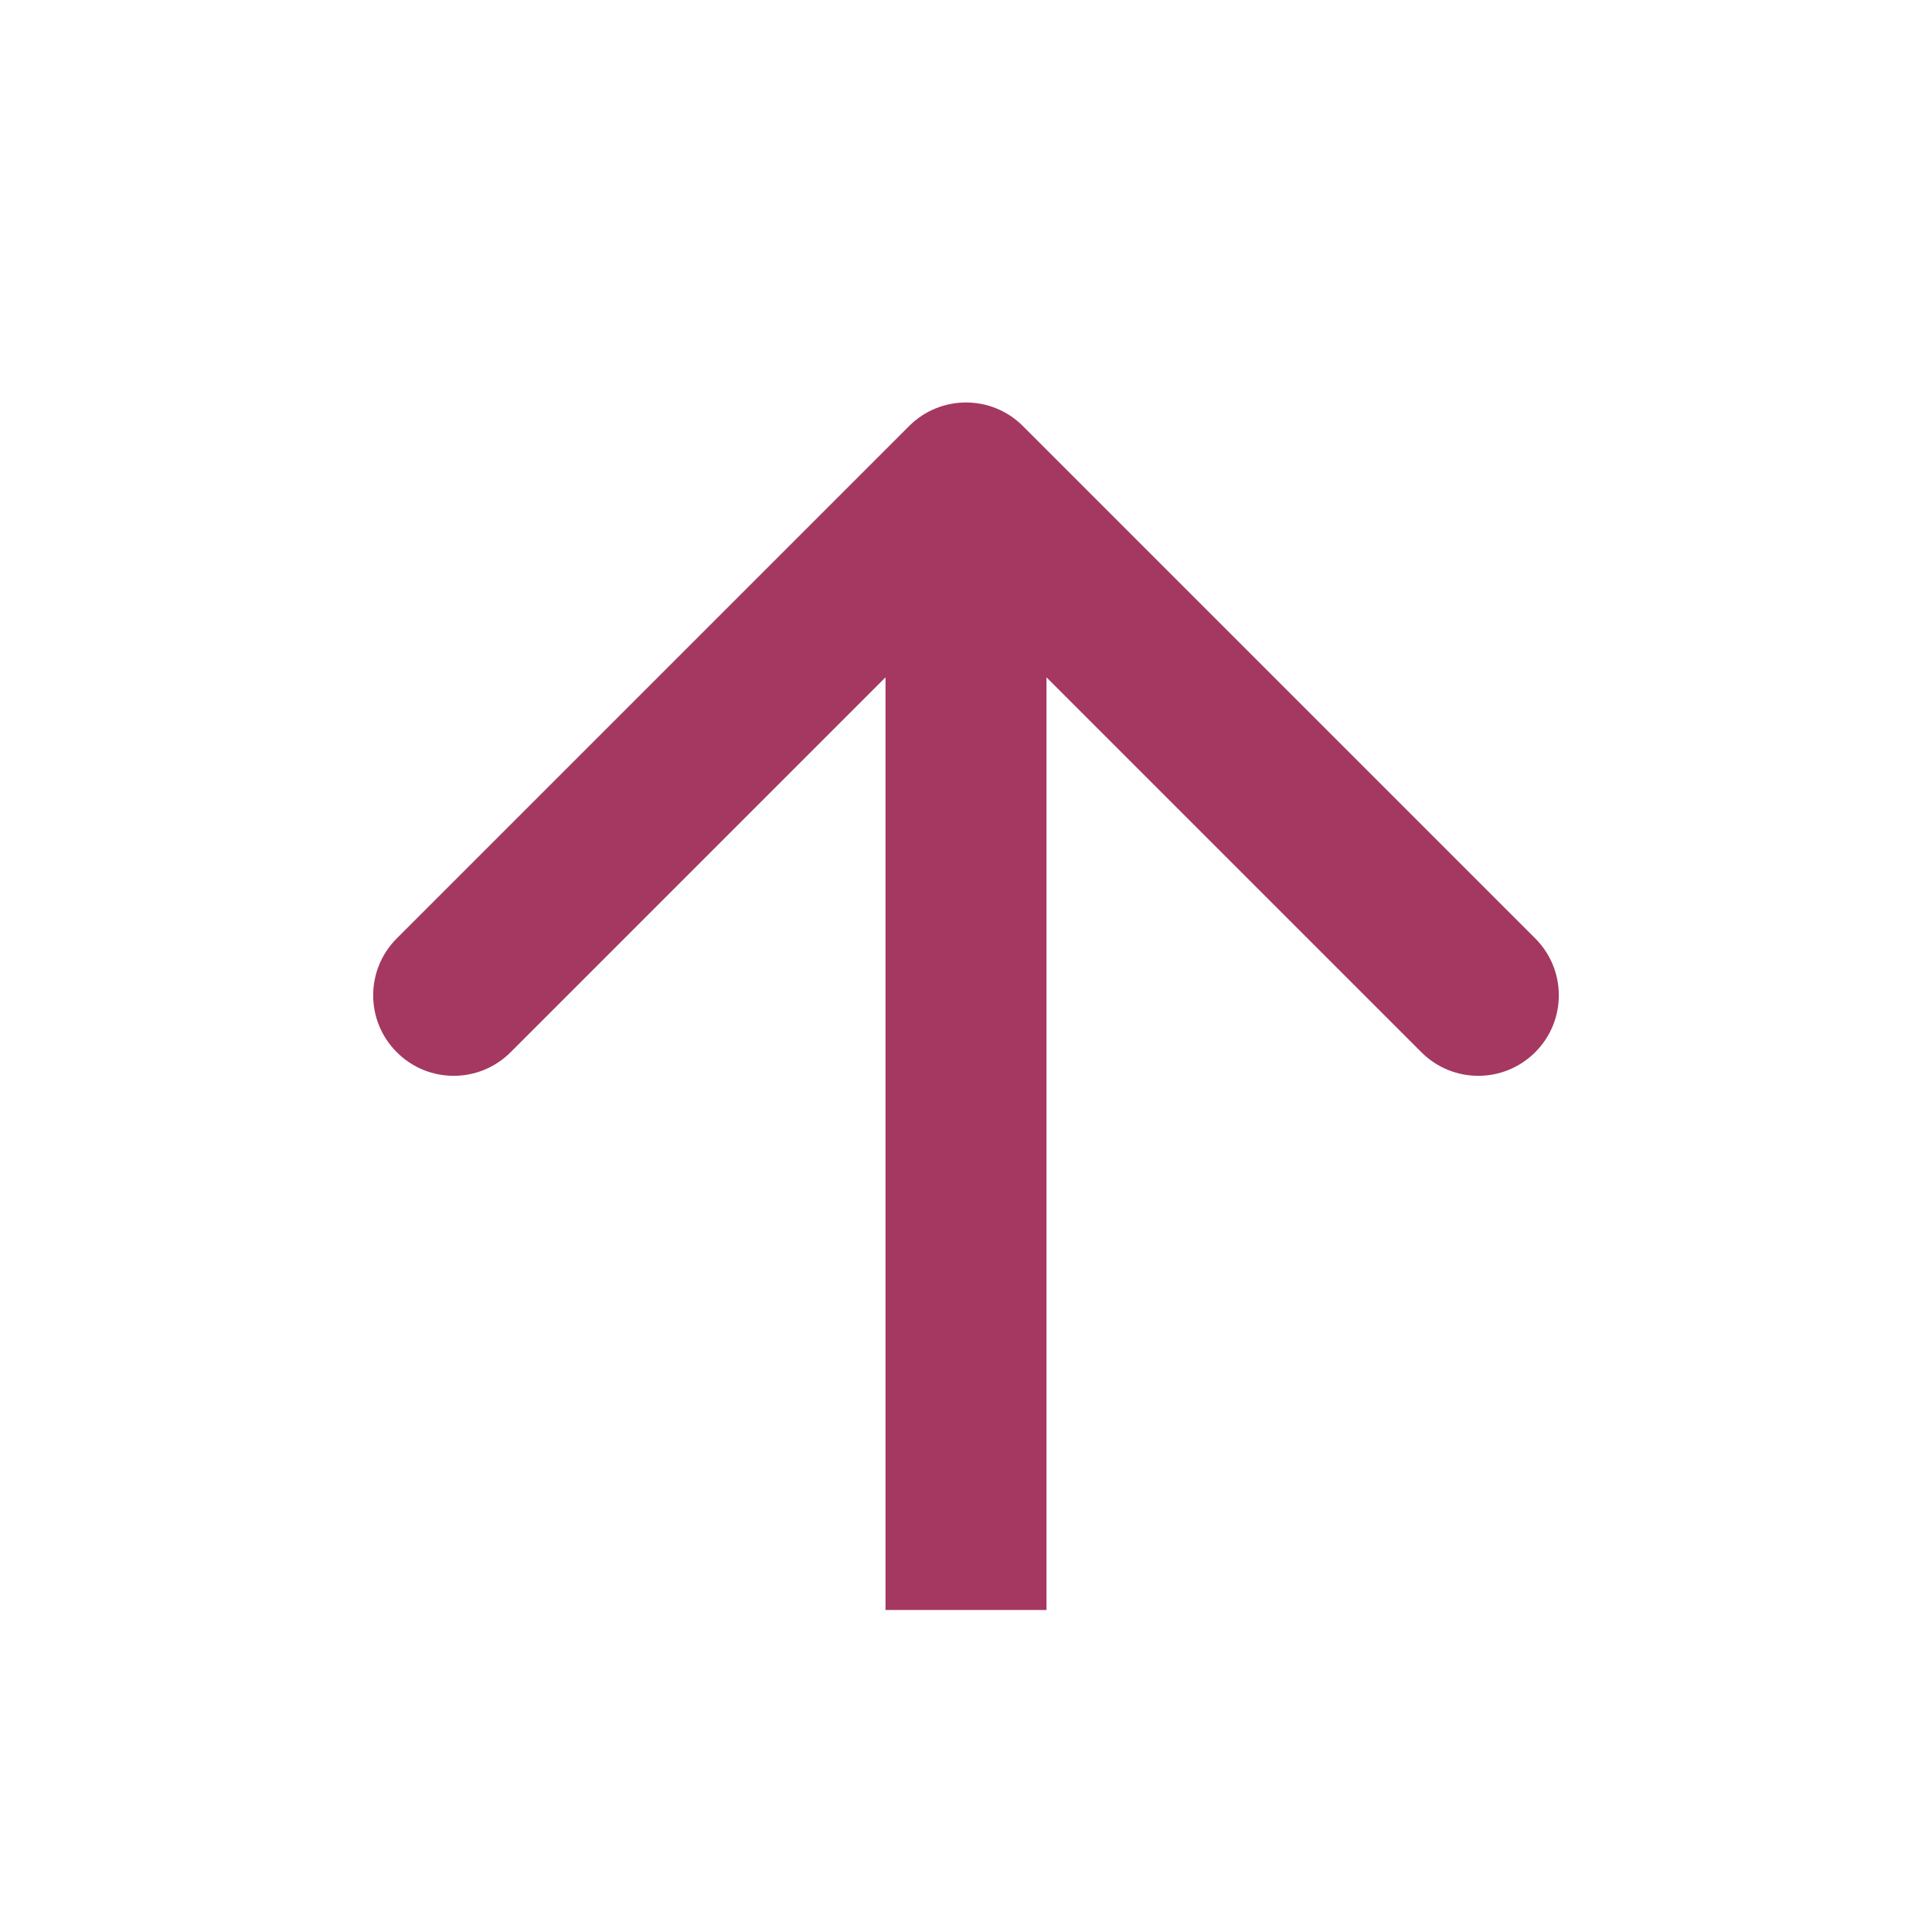 <svg width="24" height="24" viewBox="0 0 24 24" fill="none" xmlns="http://www.w3.org/2000/svg">
<path d="M12.707 5.293C12.317 4.902 11.683 4.902 11.293 5.293L4.929 11.657C4.538 12.047 4.538 12.681 4.929 13.071C5.319 13.462 5.953 13.462 6.343 13.071L12 7.414L17.657 13.071C18.047 13.462 18.68 13.462 19.071 13.071C19.462 12.681 19.462 12.047 19.071 11.657L12.707 5.293ZM12 20H13L13 6H12H11L11 20H12Z" fill="#A53860"/>
</svg>
